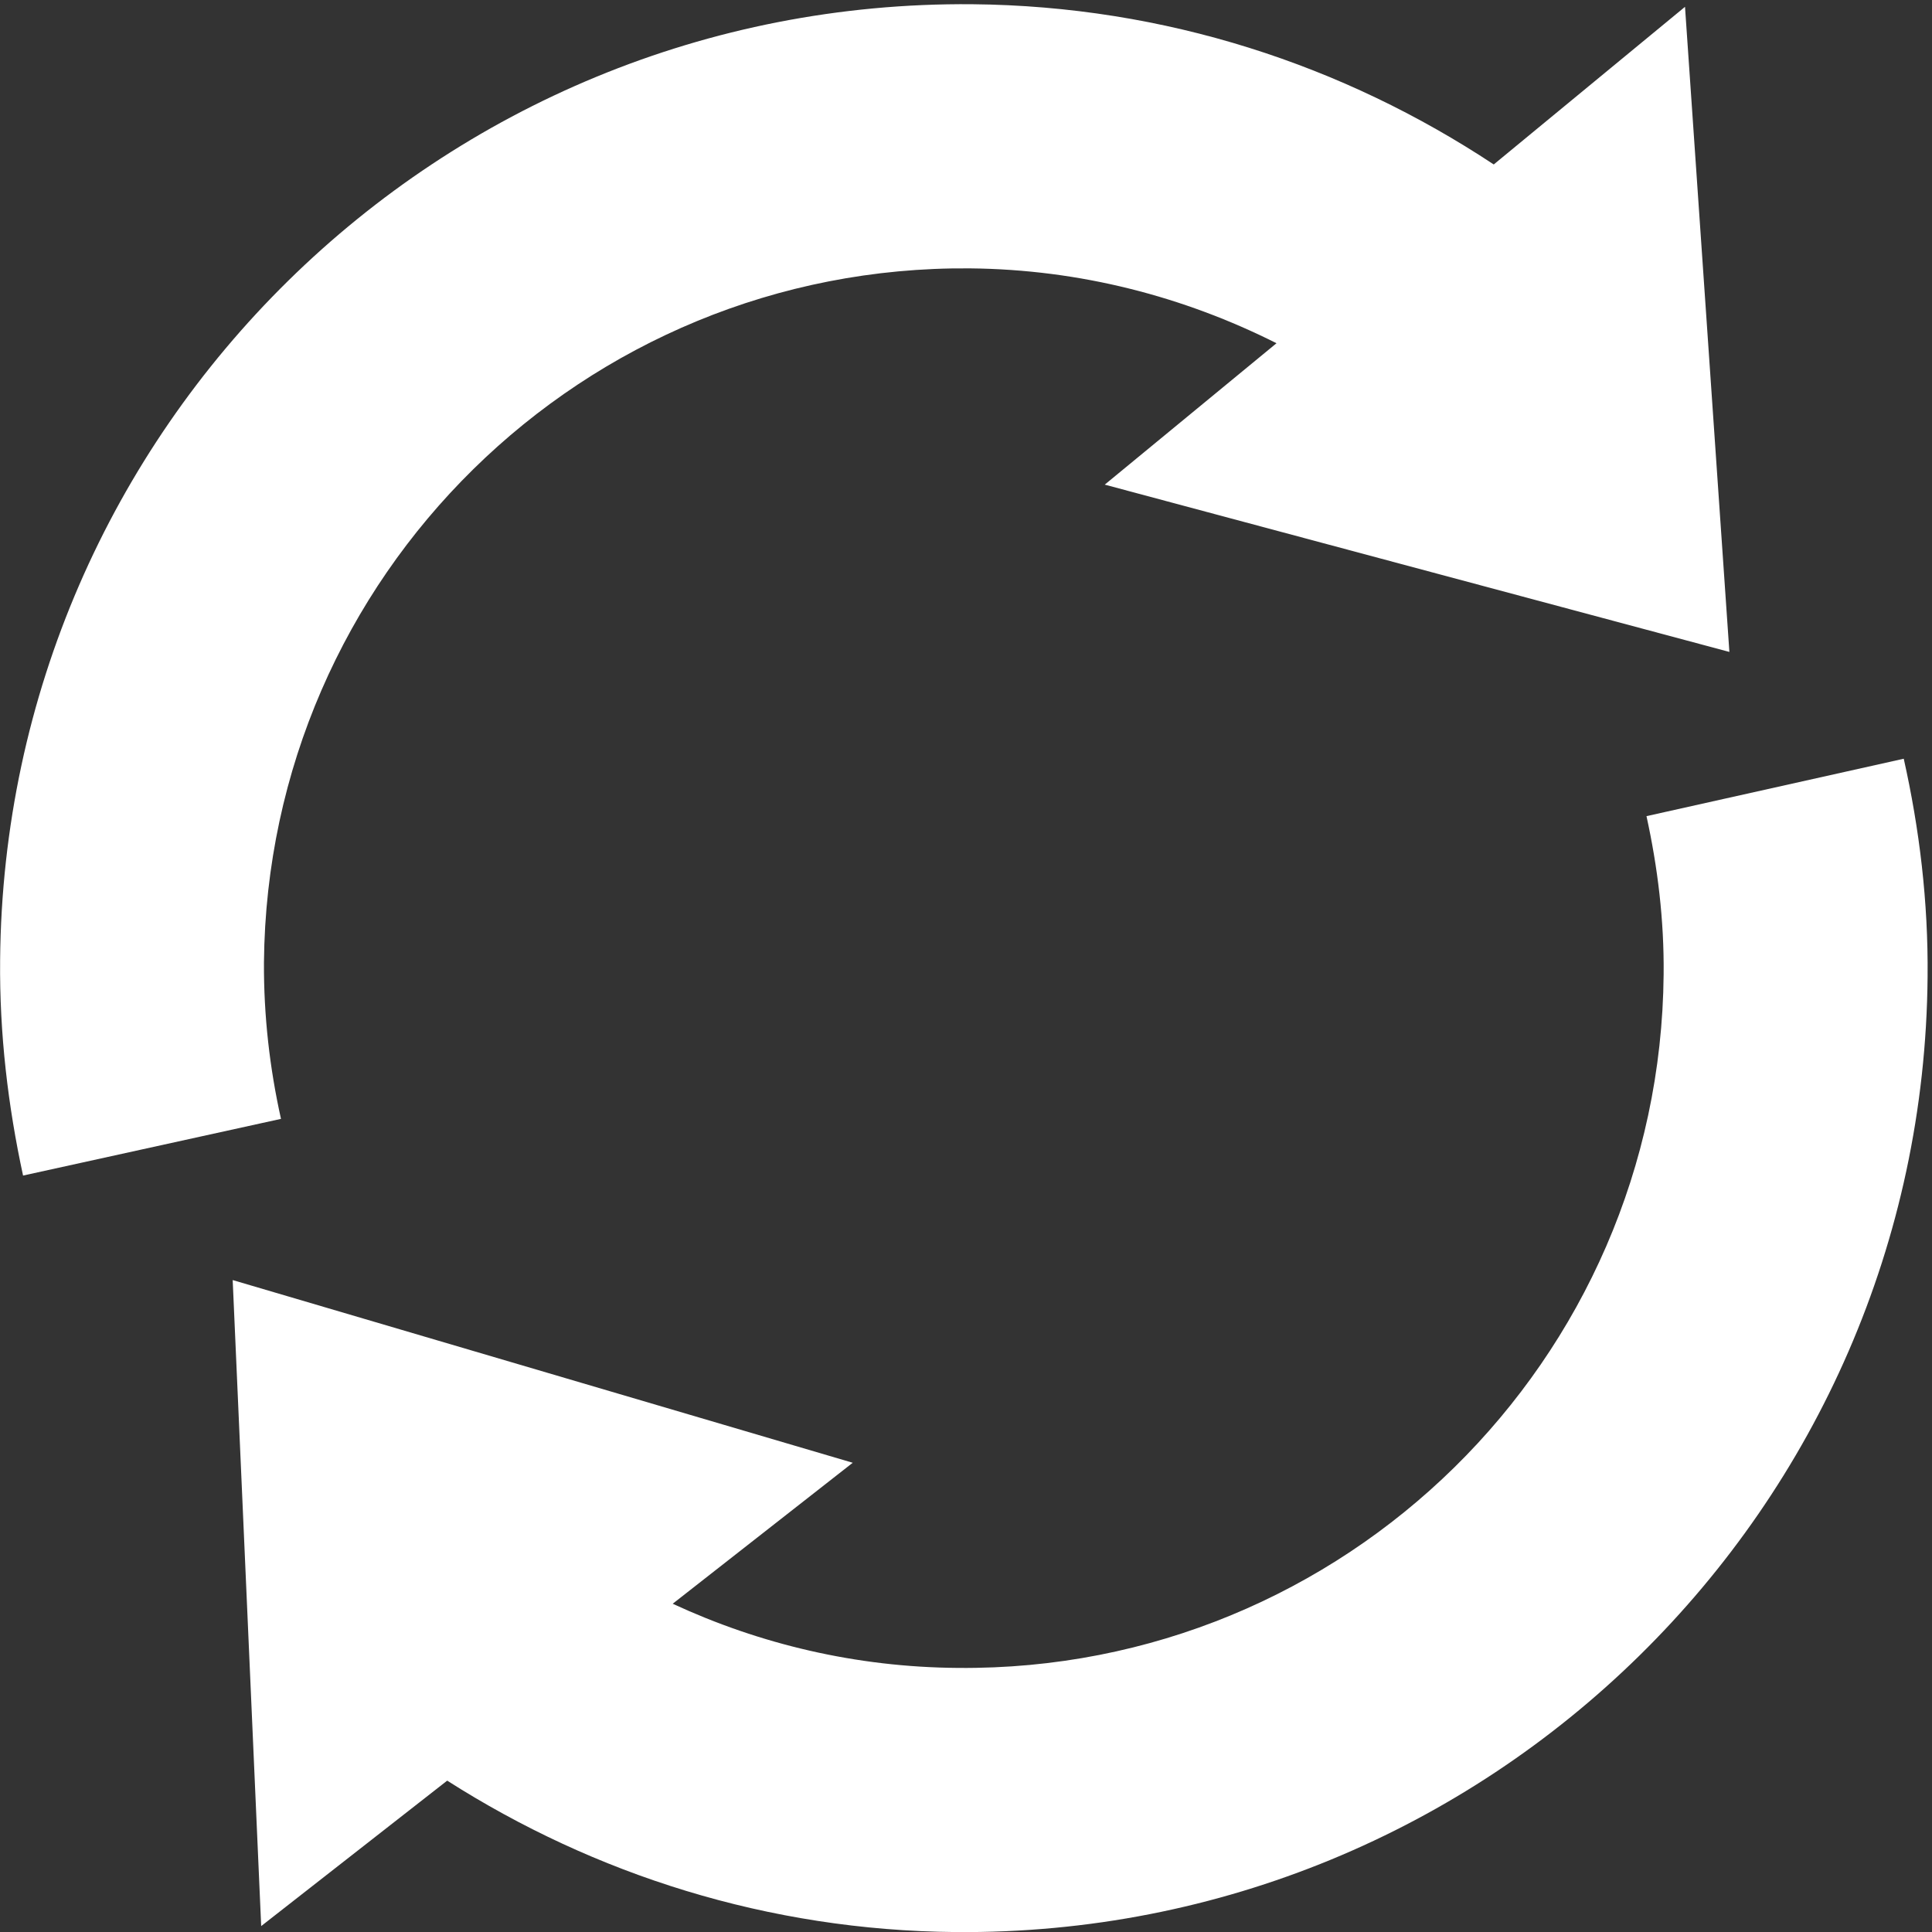 <?xml version="1.0" encoding="utf-8"?>
<!-- Generator: Adobe Illustrator 16.0.0, SVG Export Plug-In . SVG Version: 6.00 Build 0)  -->
<!DOCTYPE svg PUBLIC "-//W3C//DTD SVG 1.1//EN" "http://www.w3.org/Graphics/SVG/1.1/DTD/svg11.dtd">
<svg version="1.1" id="图层_1" xmlns="http://www.w3.org/2000/svg" xmlns:xlink="http://www.w3.org/1999/xlink" x="0px" y="0px"
	 width="32px" height="32px" viewBox="0 0 32 32" enable-background="new 0 0 32 32" xml:space="preserve">
<rect x="0" y="0" width="32" height="32" fill="#333333" stroke="none"/>
<g>
	<path fill="#FFFFFF" d="M27.555,16.138c-0.056,6.399-5.29,11.547-11.688,11.488c-1.692-0.012-3.287-0.396-4.725-1.063l2.982-2.335
		l-10.27-3.026l0.472,10.7l3.081-2.409c2.436,1.553,5.312,2.481,8.42,2.508c8.809,0.075,16.025-7.007,16.1-15.822
		c0.012-1.245-0.135-2.451-0.395-3.612l-4.261,0.951C27.456,14.362,27.564,15.236,27.555,16.138z"/>
	<path fill="#FFFFFF" d="M0.382,19.471l4.272-0.939c-0.186-0.835-0.287-1.703-0.282-2.594C4.43,9.537,9.665,4.391,16.064,4.445
		c1.829,0.017,3.547,0.47,5.079,1.24l-2.845,2.342l10.346,2.771L27.909,0.113l-3.168,2.611c-2.485-1.644-5.438-2.624-8.637-2.654
		C7.284-0.004,0.077,7.082,0.002,15.898C-0.01,17.128,0.133,18.319,0.382,19.471z"/>
</g>
</svg>
